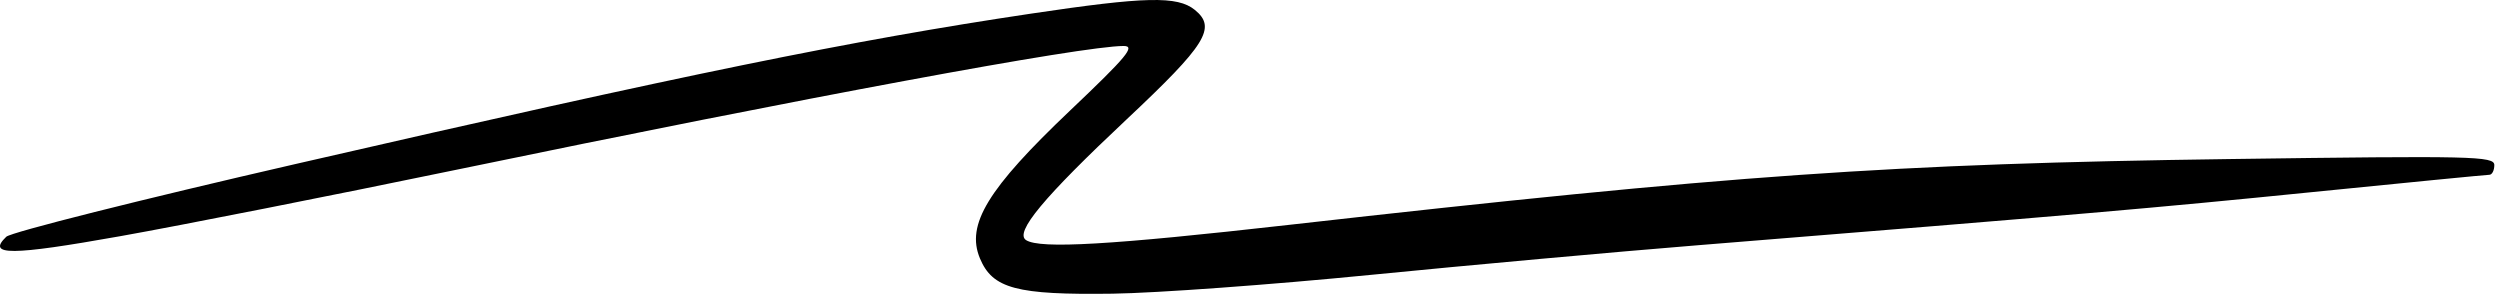 <svg width="427" height="51" viewBox="0 0 427 51" fill="none" xmlns="http://www.w3.org/2000/svg">
<path d="M50.53 28.002C117.332 12.648 145.251 6.939 176.03 2.339C195.65 -0.593 201.099 -0.72 204.07 1.685C207.833 4.733 206.039 7.61 192.38 20.433C178.225 33.723 173.23 39.729 175.26 41.017C177.665 42.544 189.692 41.845 220.073 38.416C295.582 29.891 323.15 27.962 380.78 27.166C422.489 26.59 426.03 26.67 426.03 28.197C426.03 29.108 425.647 29.854 425.178 29.854C424.71 29.854 411.097 31.185 394.928 32.811C367.437 35.576 355.969 36.568 290.03 41.884C276.005 43.015 250.805 45.298 234.03 46.958C217.255 48.618 197.455 50.059 190.03 50.161C173.6 50.387 169.534 49.305 167.372 44.13C164.962 38.363 168.689 32.251 182.764 18.886C192.514 9.629 193.985 7.854 191.915 7.854C184.9 7.854 137.55 16.637 78.03 28.978C56.855 33.368 30.98 38.483 20.53 40.343C1.819 43.675 -2.311 43.695 1.073 40.437C1.874 39.666 24.13 34.07 50.53 28.002Z" fill="black"/>
</svg>
